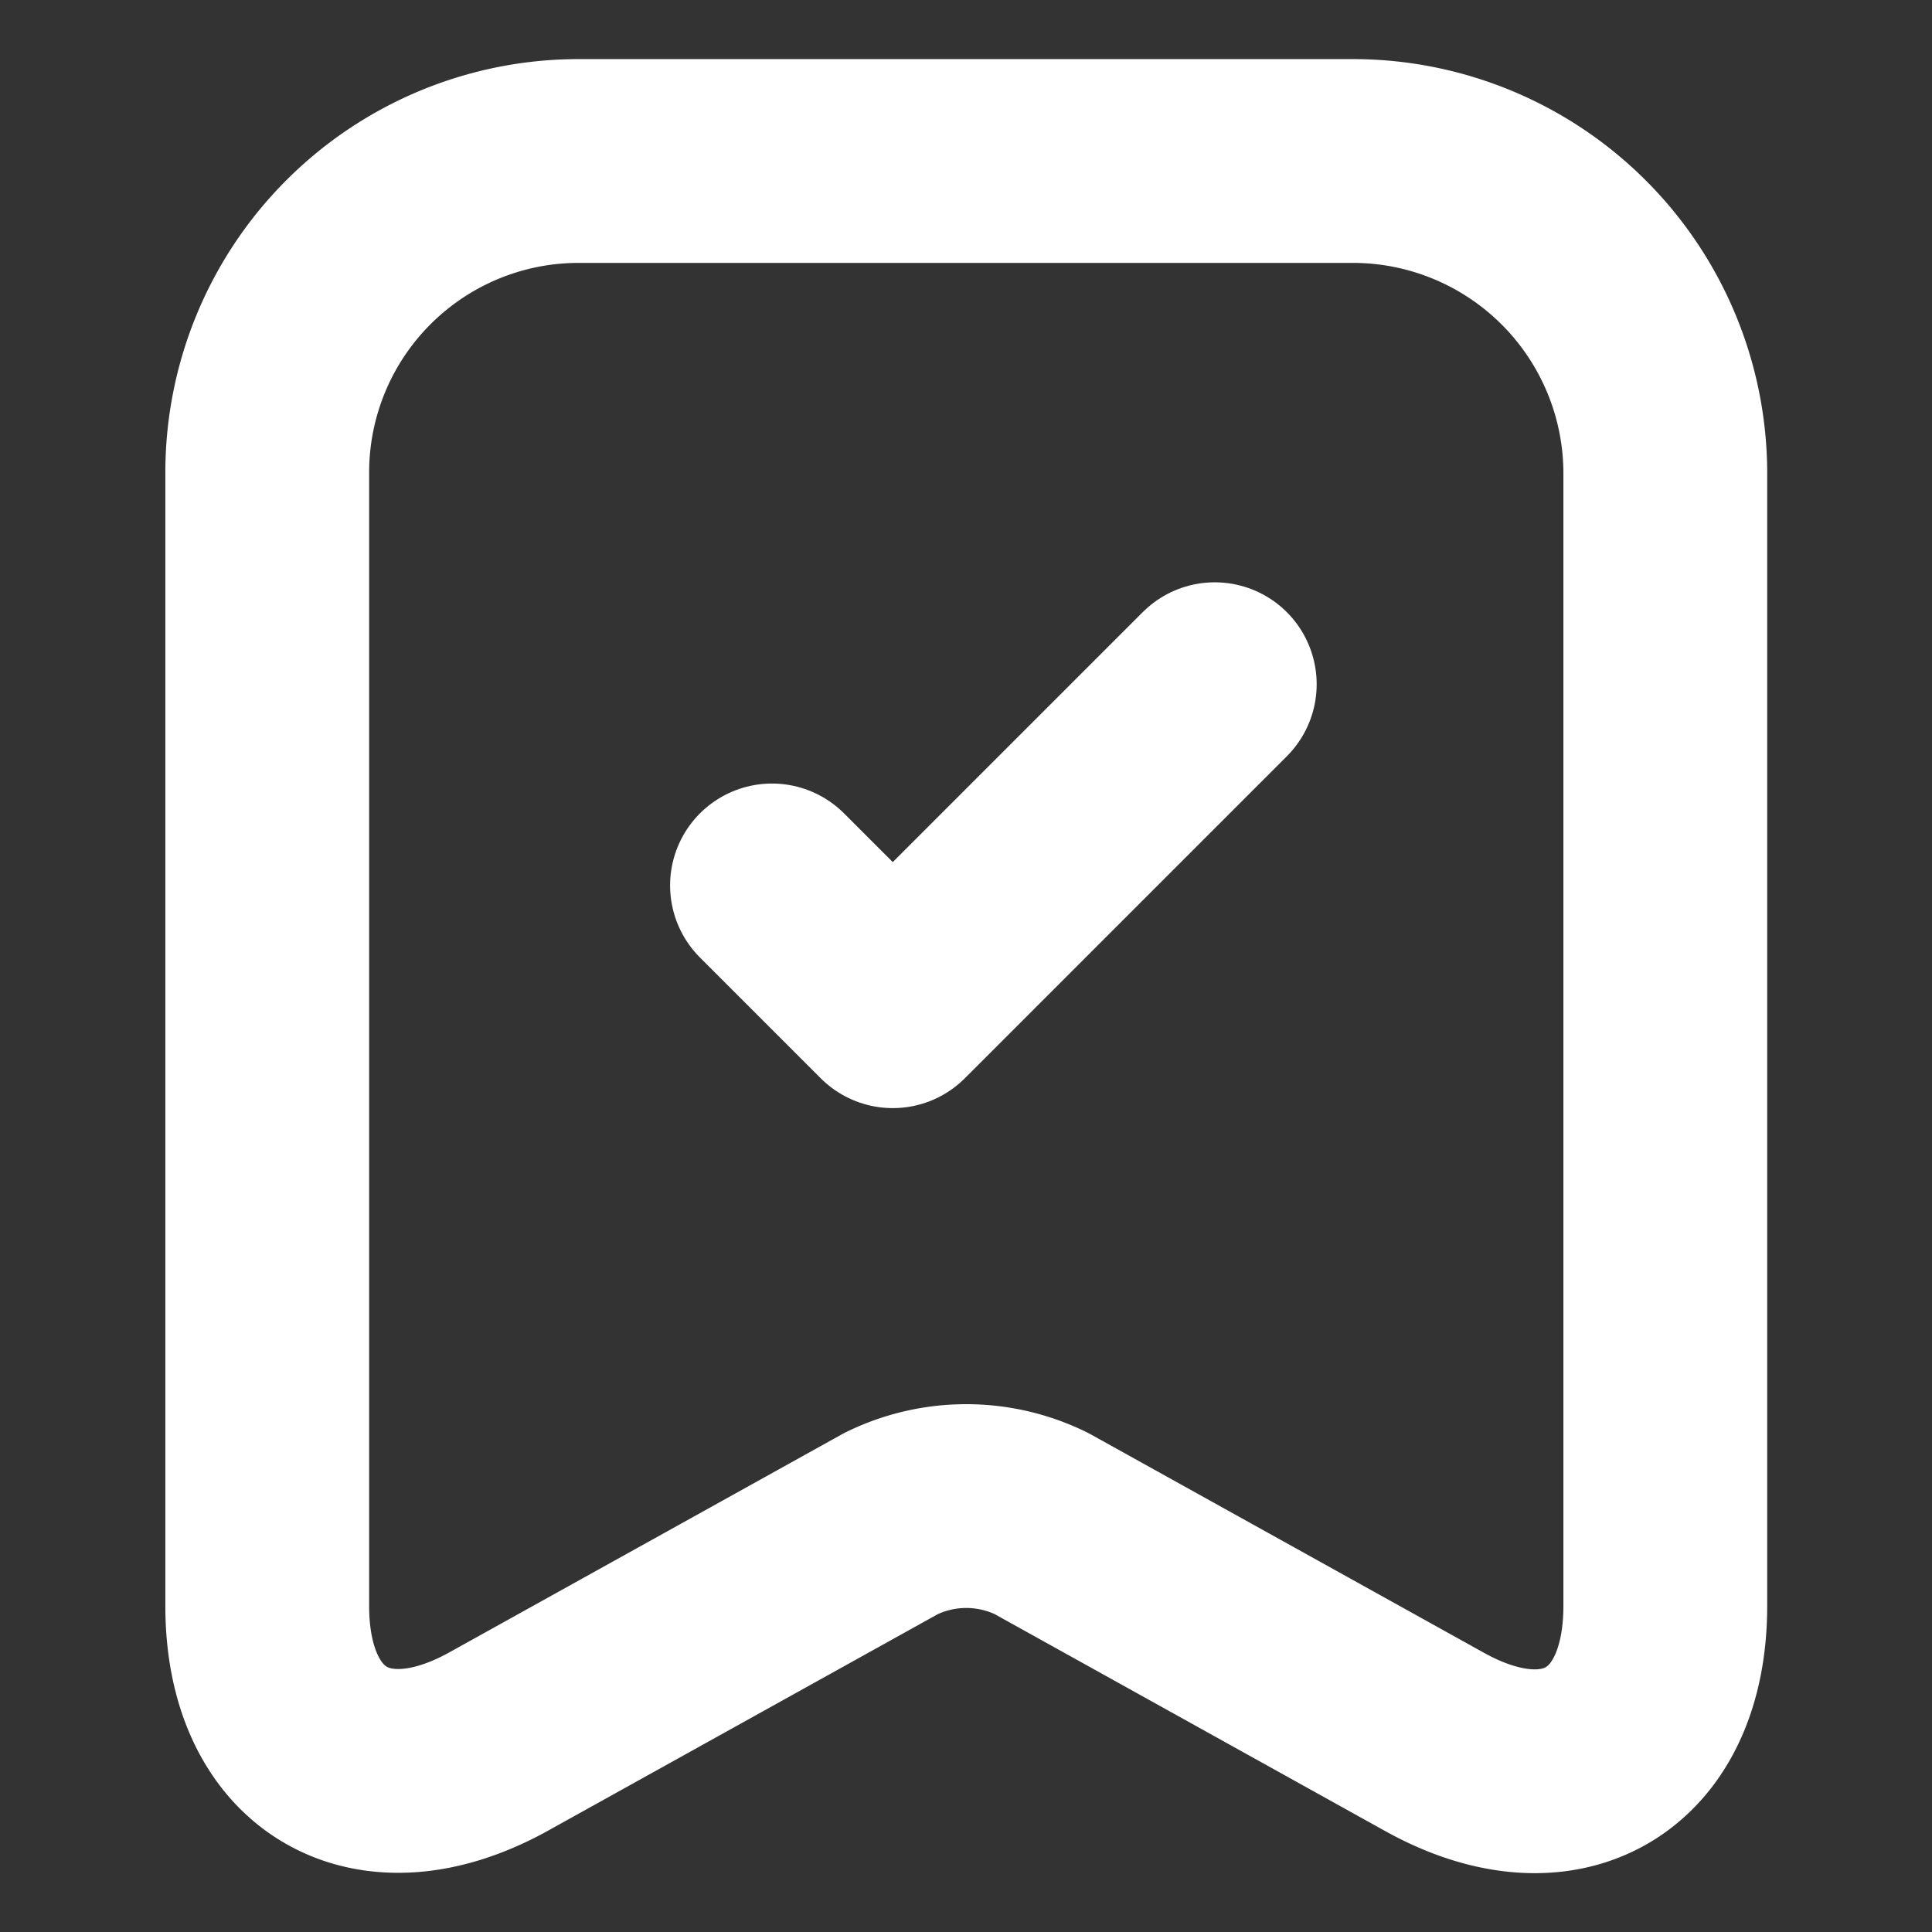 <svg id="vuesax_linear_archive-tick" data-name="vuesax/linear/archive-tick" xmlns="http://www.w3.org/2000/svg" width="14.22" height="14.22" viewBox="0 0 14.22 14.22">
  <rect x="0" y="0" width="14.22" height="14.22" fill="#333333" stroke="none"/>
  <g id="archive-tick">
    <path id="Vector" d="M8,0H2.287A2.292,2.292,0,0,0,0,2.287v8.348c0,1.066.764,1.517,1.7,1l2.891-1.606a1.255,1.255,0,0,1,1.108,0l2.891,1.606c.936.521,1.7.071,1.7-1V2.287A2.3,2.3,0,0,0,8,0Z" transform="translate(1.967 1.185)" fill="none" stroke="#fff" stroke-linecap="round" stroke-linejoin="round" stroke-width="1.5"/>
    <path id="Vector-2" data-name="Vector" d="M0,1.481l.889.889L3.259,0" transform="translate(5.682 5.036)" fill="none" stroke="#fff" stroke-linecap="round" stroke-linejoin="round" stroke-width="1.5"/>
    <path id="Vector-3" data-name="Vector" d="M0,0H14.22V14.22H0Z" fill="none" opacity="0"/>
  </g>
</svg>
